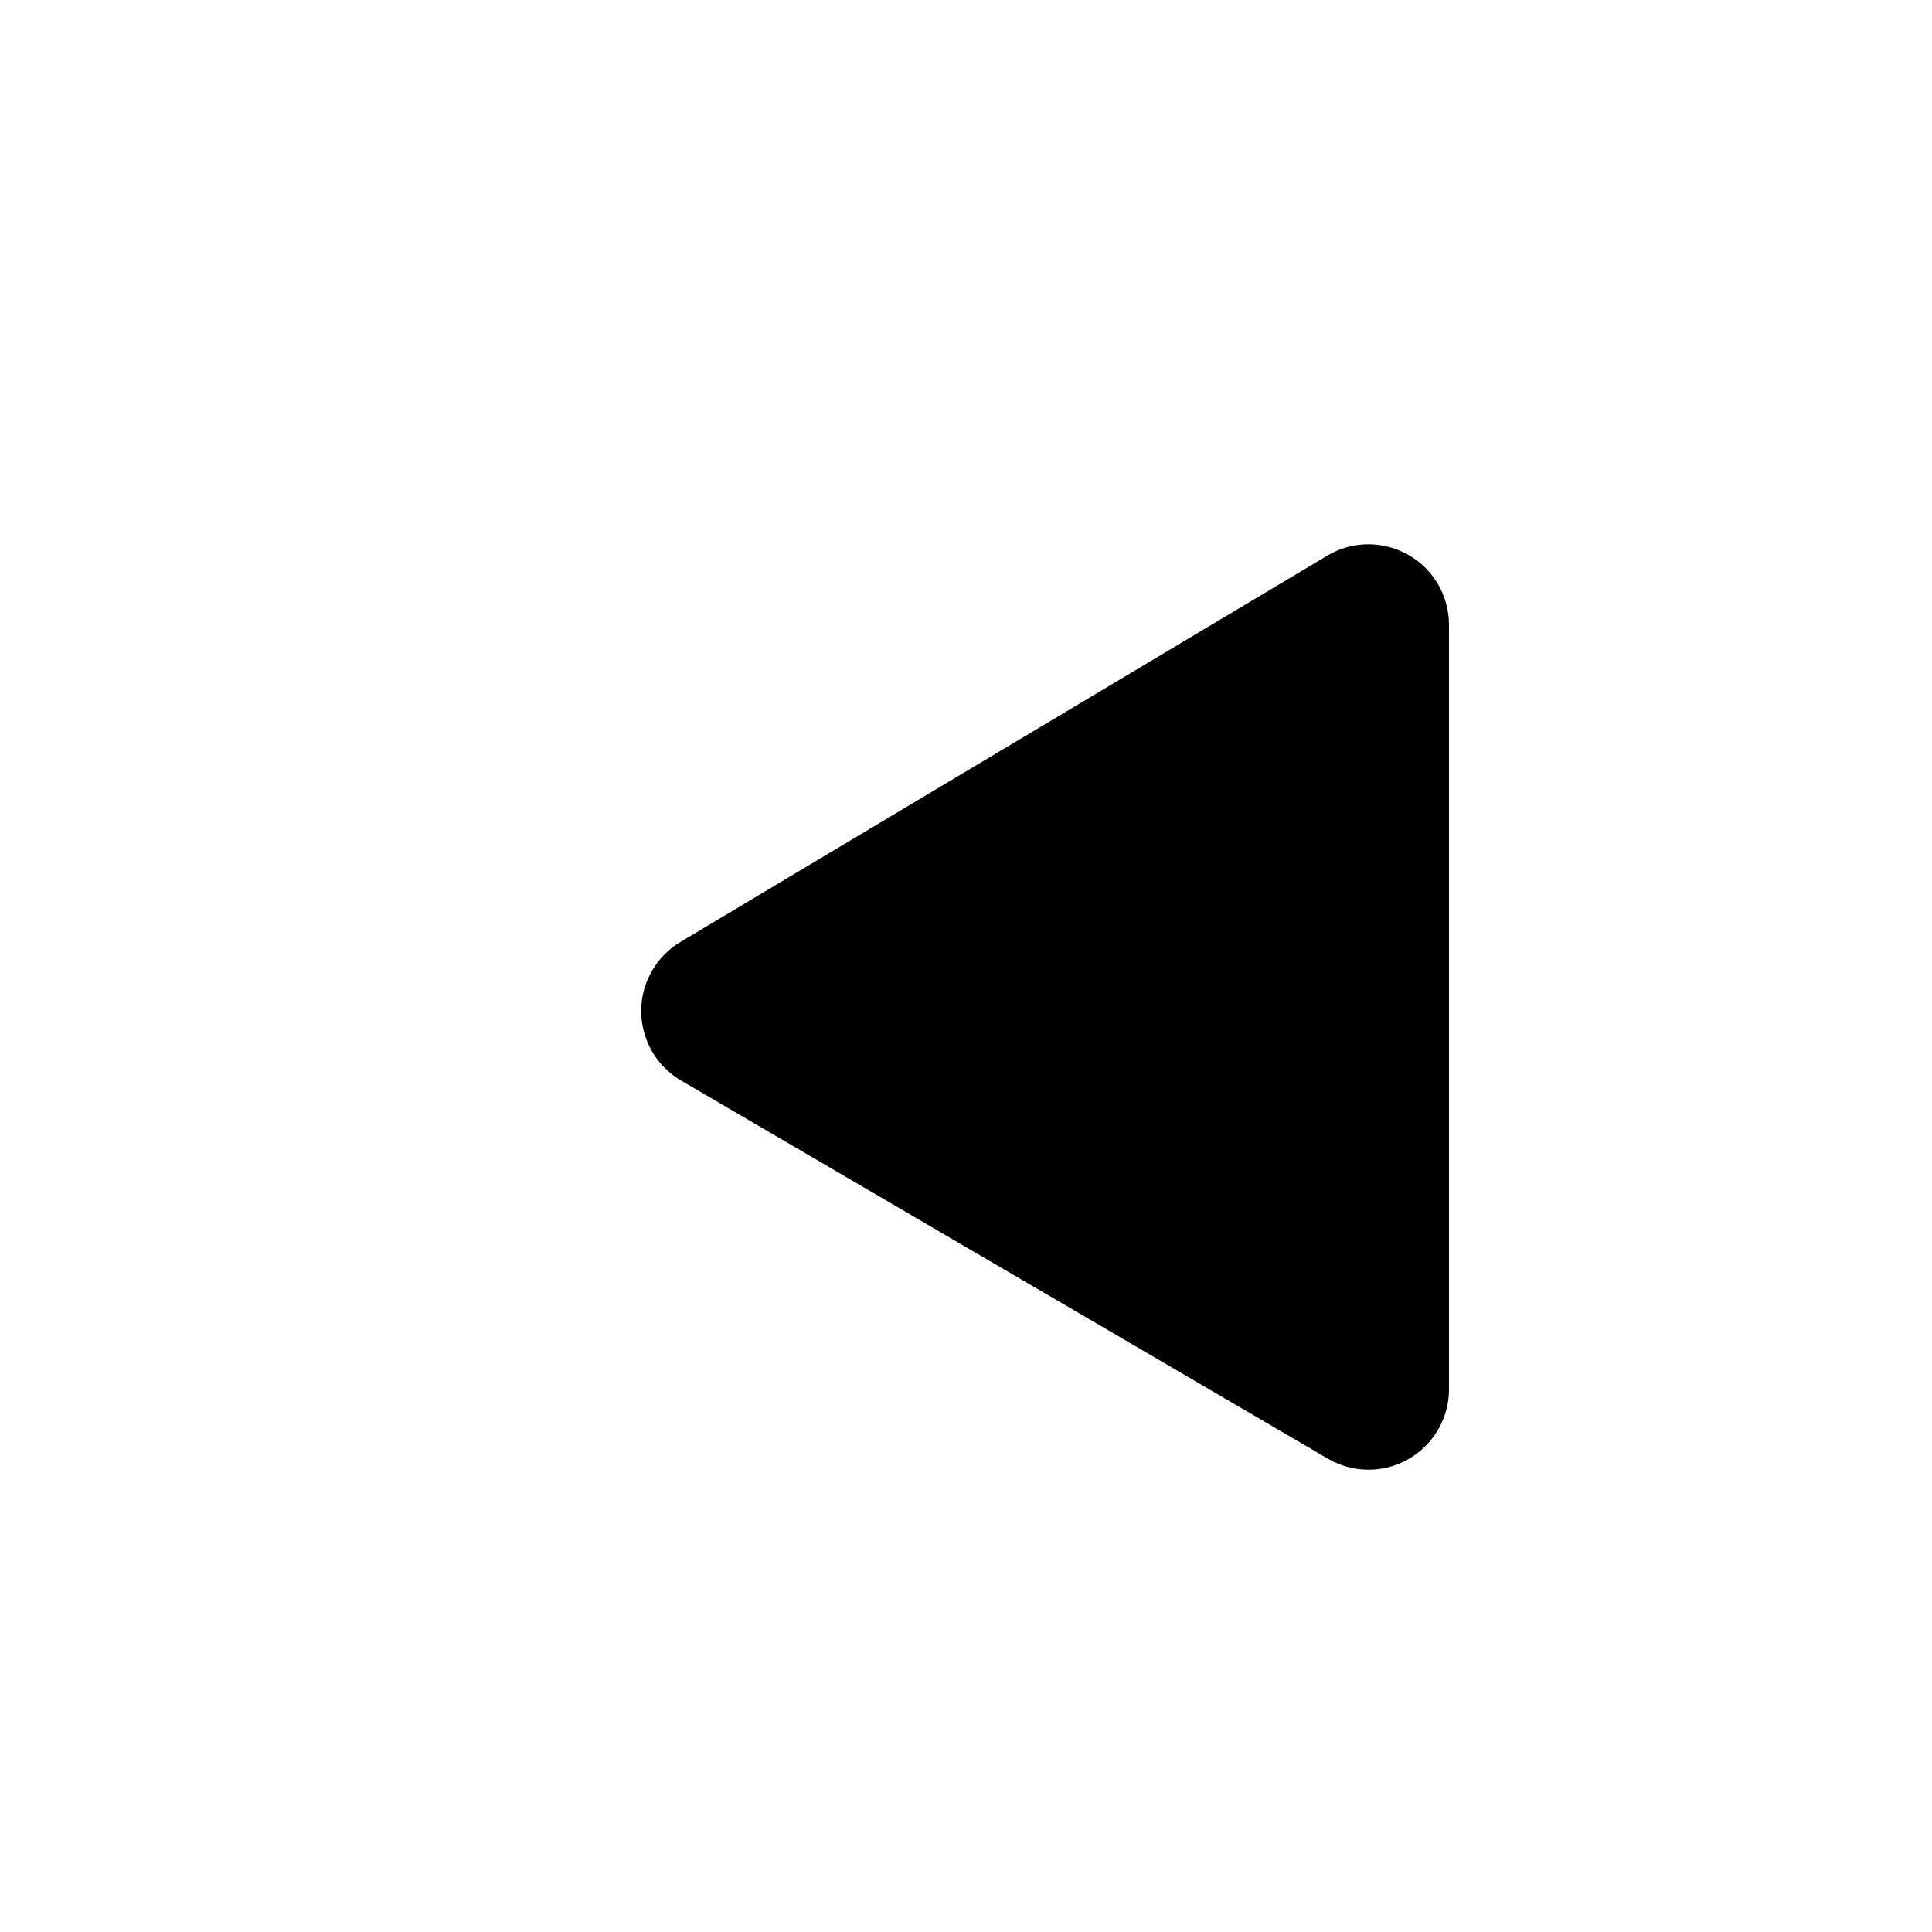<svg xmlns="http://www.w3.org/2000/svg" width="24" height="24" viewBox="0 0 24 24">
    <path d="M8.453,11.701 L16.487,6.903 C16.961,6.62 17.575,6.775 17.859,7.249 C17.951,7.404 18,7.581 18,7.762 L18,17.257 C18,17.809 17.552,18.257 17,18.257 C16.823,18.257 16.648,18.21 16.495,18.12 L8.461,13.423 C7.984,13.144 7.824,12.532 8.102,12.055 C8.188,11.909 8.308,11.787 8.453,11.701 Z"/>
    <path d="M7,18 L7,7"/>
</svg>

